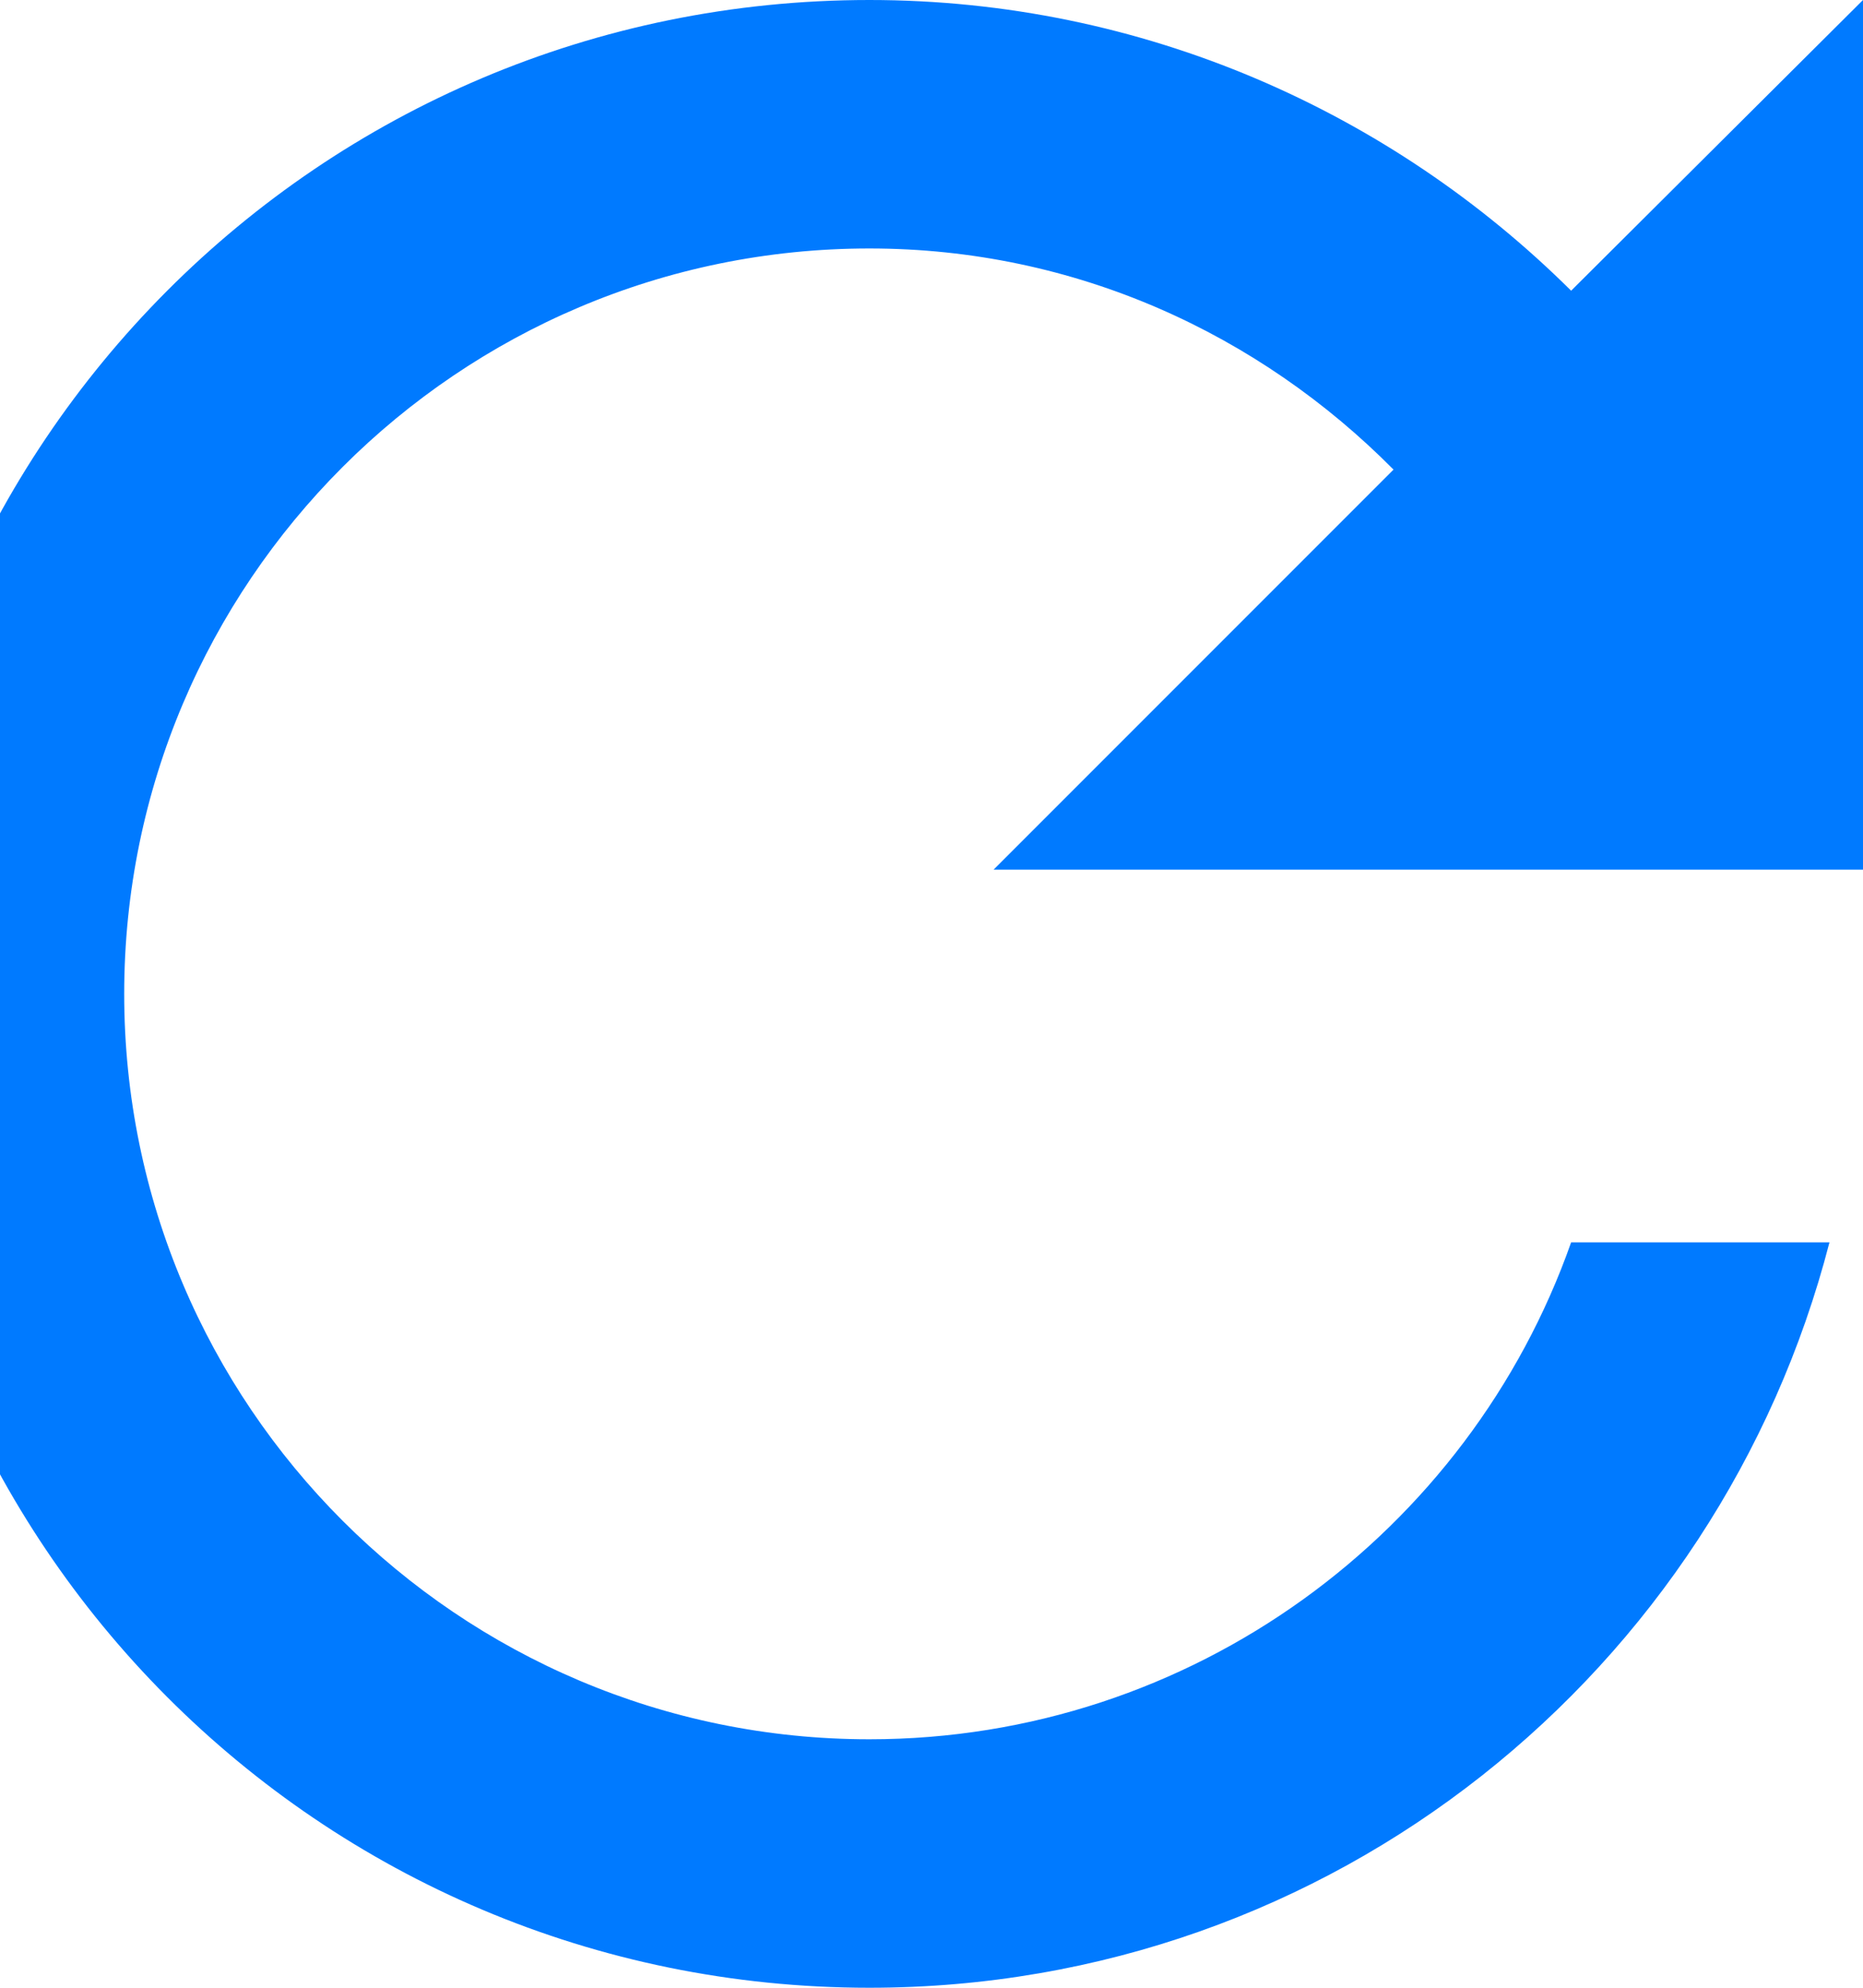 <svg width="15" height="16" viewBox="0 0 15 16" fill="none" xmlns="http://www.w3.org/2000/svg" xmlns:xlink="http://www.w3.org/1999/xlink">
	<desc>
			Created with Pixso.
	</desc>
	<defs/>
	<path id="Vector" d="M12.65 2.34C11.2 0.9 9.2 0 7 0C2.57 0 -0.99 3.58 -0.99 8C-0.99 12.42 2.57 16 7 16C10.73 16 13.84 13.45 14.73 10L12.65 10C11.83 12.33 9.6 14 7 14C3.69 14 1 11.31 1 8C1 4.69 3.69 2 7 2C8.66 2 10.14 2.69 11.22 3.78L8 7L15 7L15 0L12.65 2.34Z" fill="#007AFF" fill-opacity="1" fill-rule="nonzero"/>
</svg>
